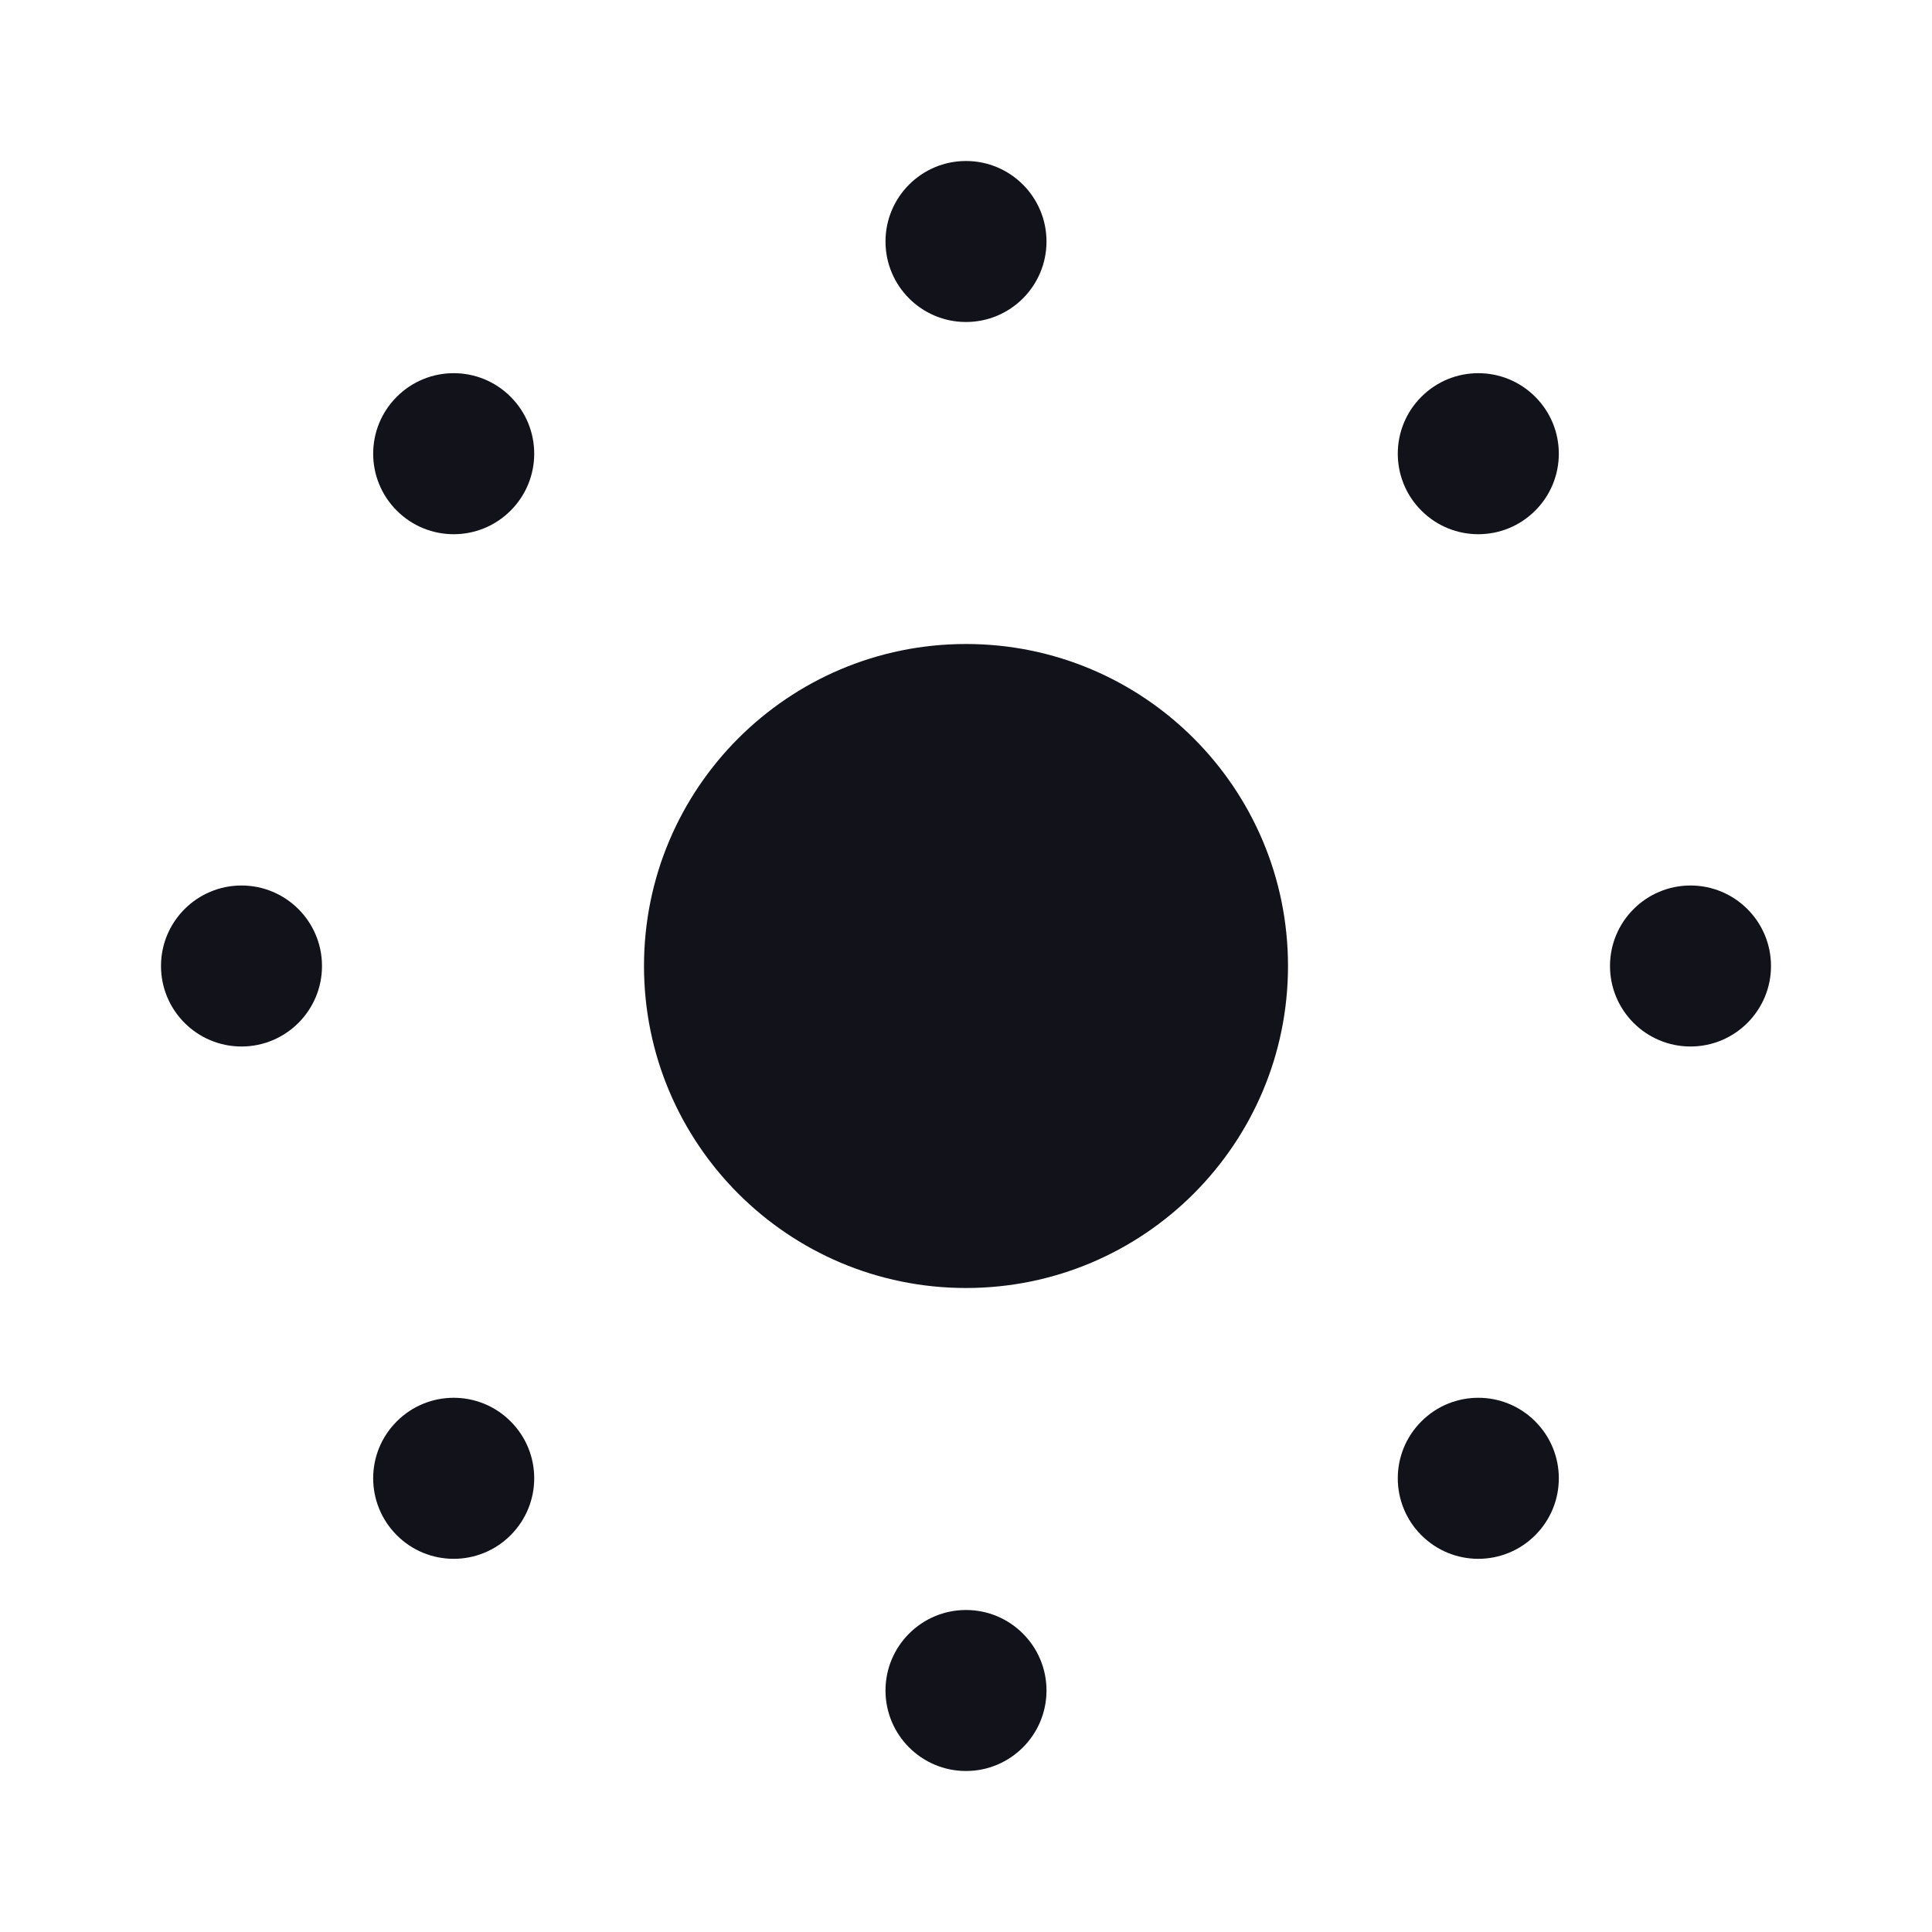 <svg width="24" height="24" viewBox="0 0 24 24" fill="none" xmlns="http://www.w3.org/2000/svg">
<path d="M12 2C11.448 2 11 2.448 11 3C11 3.552 11.448 4 12 4C12.552 4 13 3.552 13 3C13 2.448 12.552 2 12 2Z" fill="#12131A"/>
<path d="M12 20C11.448 20 11 20.448 11 21C11 21.552 11.448 22 12 22C12.552 22 13 21.552 13 21C13 20.448 12.552 20 12 20Z" fill="#12131A"/>
<path d="M21 11C21.552 11 22 11.448 22 12C22 12.552 21.552 13 21 13C20.448 13 20 12.552 20 12C20 11.448 20.448 11 21 11Z" fill="#12131A"/>
<path d="M4 12C4 11.448 3.552 11 3 11C2.448 11 2 11.448 2 12C2 12.552 2.448 13 3 13C3.552 13 4 12.552 4 12Z" fill="#12131A"/>
<path d="M17.657 4.929C18.047 4.538 18.681 4.538 19.071 4.929C19.462 5.319 19.462 5.953 19.071 6.343C18.681 6.734 18.047 6.734 17.657 6.343C17.266 5.953 17.266 5.319 17.657 4.929Z" fill="#12131A"/>
<path d="M6.343 17.657C5.953 17.266 5.319 17.266 4.929 17.657C4.538 18.047 4.538 18.68 4.929 19.071C5.319 19.462 5.953 19.462 6.343 19.071C6.734 18.68 6.734 18.047 6.343 17.657Z" fill="#12131A"/>
<path d="M19.071 17.657C19.462 18.047 19.462 18.681 19.071 19.071C18.681 19.462 18.047 19.462 17.657 19.071C17.266 18.681 17.266 18.047 17.657 17.657C18.047 17.266 18.681 17.266 19.071 17.657Z" fill="#12131A"/>
<path d="M6.343 6.343C6.734 5.953 6.734 5.319 6.343 4.929C5.953 4.538 5.319 4.538 4.929 4.929C4.538 5.319 4.538 5.953 4.929 6.343C5.319 6.734 5.953 6.734 6.343 6.343Z" fill="#12131A"/>
<path d="M16 12C16 14.209 14.209 16 12 16C9.791 16 8 14.209 8 12C8 9.791 9.791 8 12 8C14.209 8 16 9.791 16 12Z" fill="#12131A"/>
</svg>
